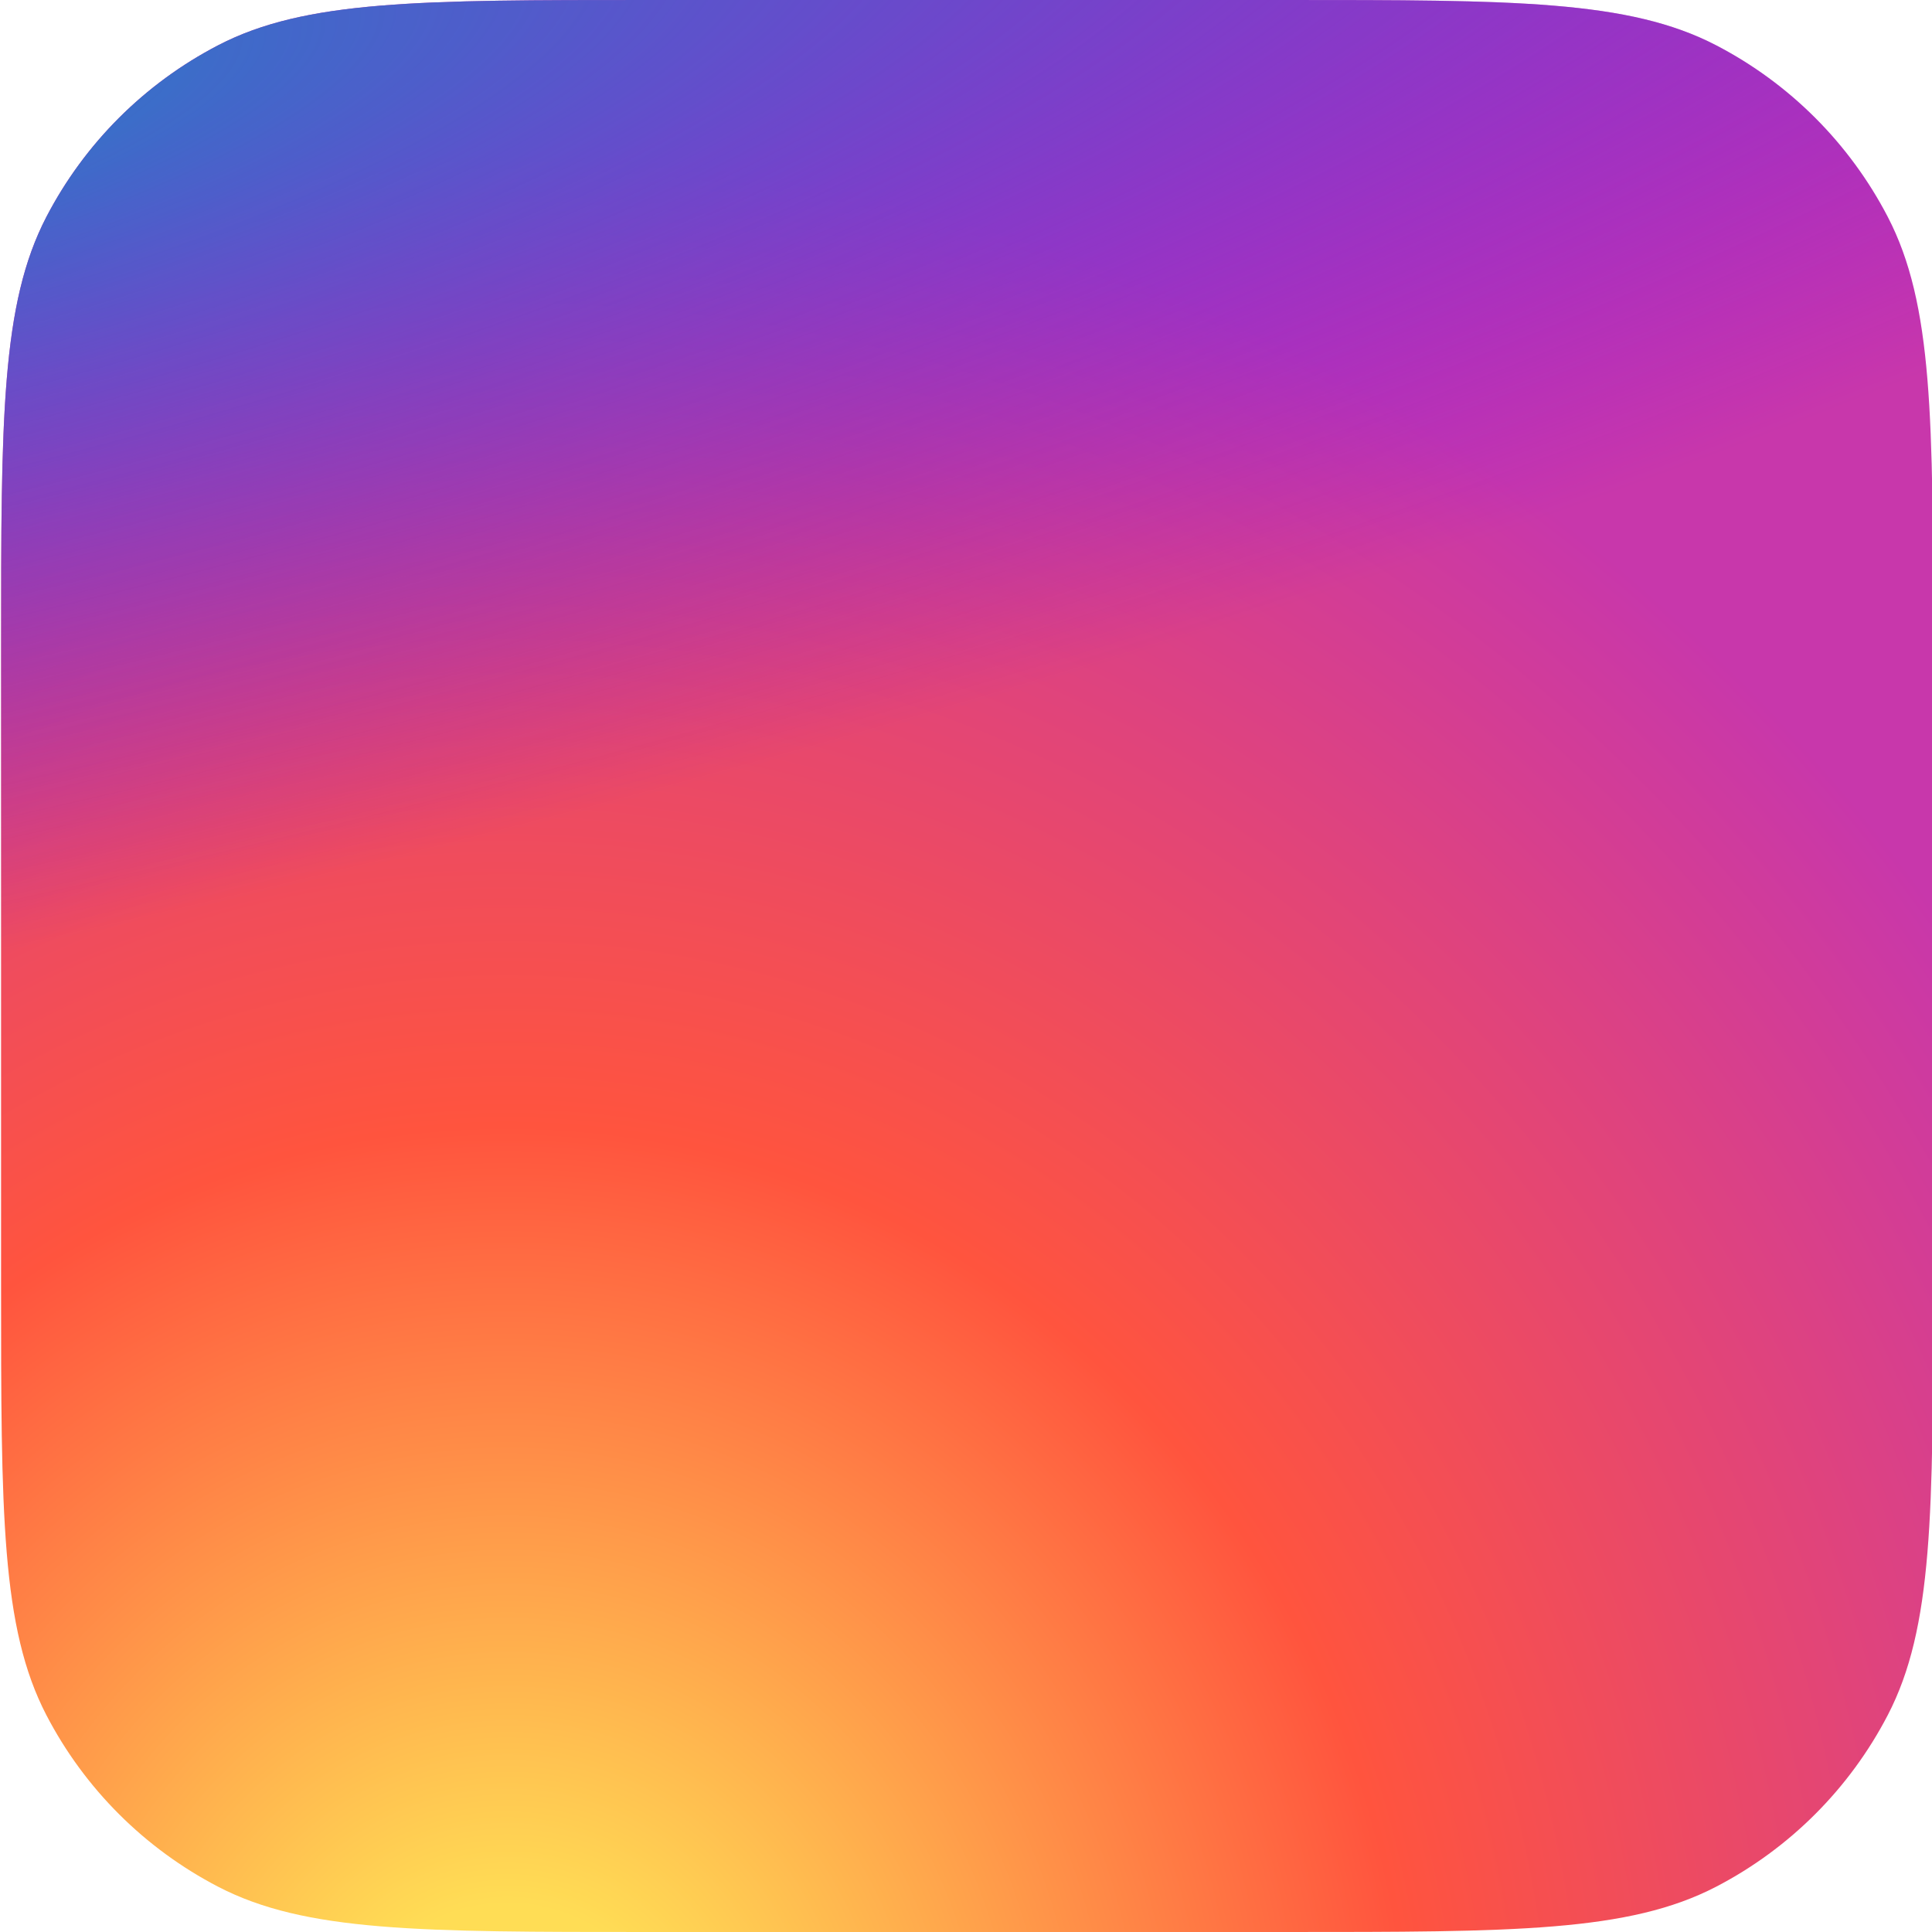 <svg width="18" height="18" viewBox="0 0 18 18" fill="none" xmlns="http://www.w3.org/2000/svg">
<path d="M0.01 6.037C0.01 3.902 0.01 2.834 0.432 2.021C0.788 1.336 1.347 0.778 2.032 0.422C2.844 0 3.912 0 6.048 0H11.973C14.108 0 15.176 0 15.989 0.422C16.674 0.778 17.232 1.336 17.588 2.021C18.01 2.834 18.01 3.902 18.01 6.037V11.963C18.01 14.098 18.01 15.166 17.588 15.979C17.232 16.664 16.674 17.222 15.989 17.578C15.176 18 14.108 18 11.973 18H6.048C3.912 18 2.844 18 2.032 17.578C1.347 17.222 0.788 16.664 0.432 15.979C0.01 15.166 0.01 14.098 0.01 11.963V6.037Z" fill="url(#paint0_radial)"/>
<path d="M0.01 6.037C0.01 3.902 0.01 2.834 0.432 2.021C0.788 1.336 1.347 0.778 2.032 0.422C2.844 0 3.912 0 6.048 0H11.973C14.108 0 15.176 0 15.989 0.422C16.674 0.778 17.232 1.336 17.588 2.021C18.01 2.834 18.01 3.902 18.01 6.037V11.963C18.01 14.098 18.01 15.166 17.588 15.979C17.232 16.664 16.674 17.222 15.989 17.578C15.176 18 14.108 18 11.973 18H6.048C3.912 18 2.844 18 2.032 17.578C1.347 17.222 0.788 16.664 0.432 15.979C0.01 15.166 0.01 14.098 0.01 11.963V6.037Z" fill="url(#paint1_radial)"/>
<defs>
<radialGradient id="paint0_radial" cx="0" cy="0" r="1" gradientUnits="userSpaceOnUse" gradientTransform="translate(4.792 19.386) rotate(-90) scale(17.839 16.592)">
<stop stop-color="#FFDD55"/>
<stop offset="0.1" stop-color="#FFDD55"/>
<stop offset="0.5" stop-color="#FF543E"/>
<stop offset="1" stop-color="#C837AB"/>
</radialGradient>
<radialGradient id="paint1_radial" cx="0" cy="0" r="1" gradientUnits="userSpaceOnUse" gradientTransform="translate(-3.005 1.297) rotate(78.681) scale(7.974 32.87)">
<stop stop-color="#3771C8"/>
<stop offset="0.128" stop-color="#3771C8"/>
<stop offset="1" stop-color="#6600FF" stop-opacity="0"/>
</radialGradient>
</defs>
</svg>

